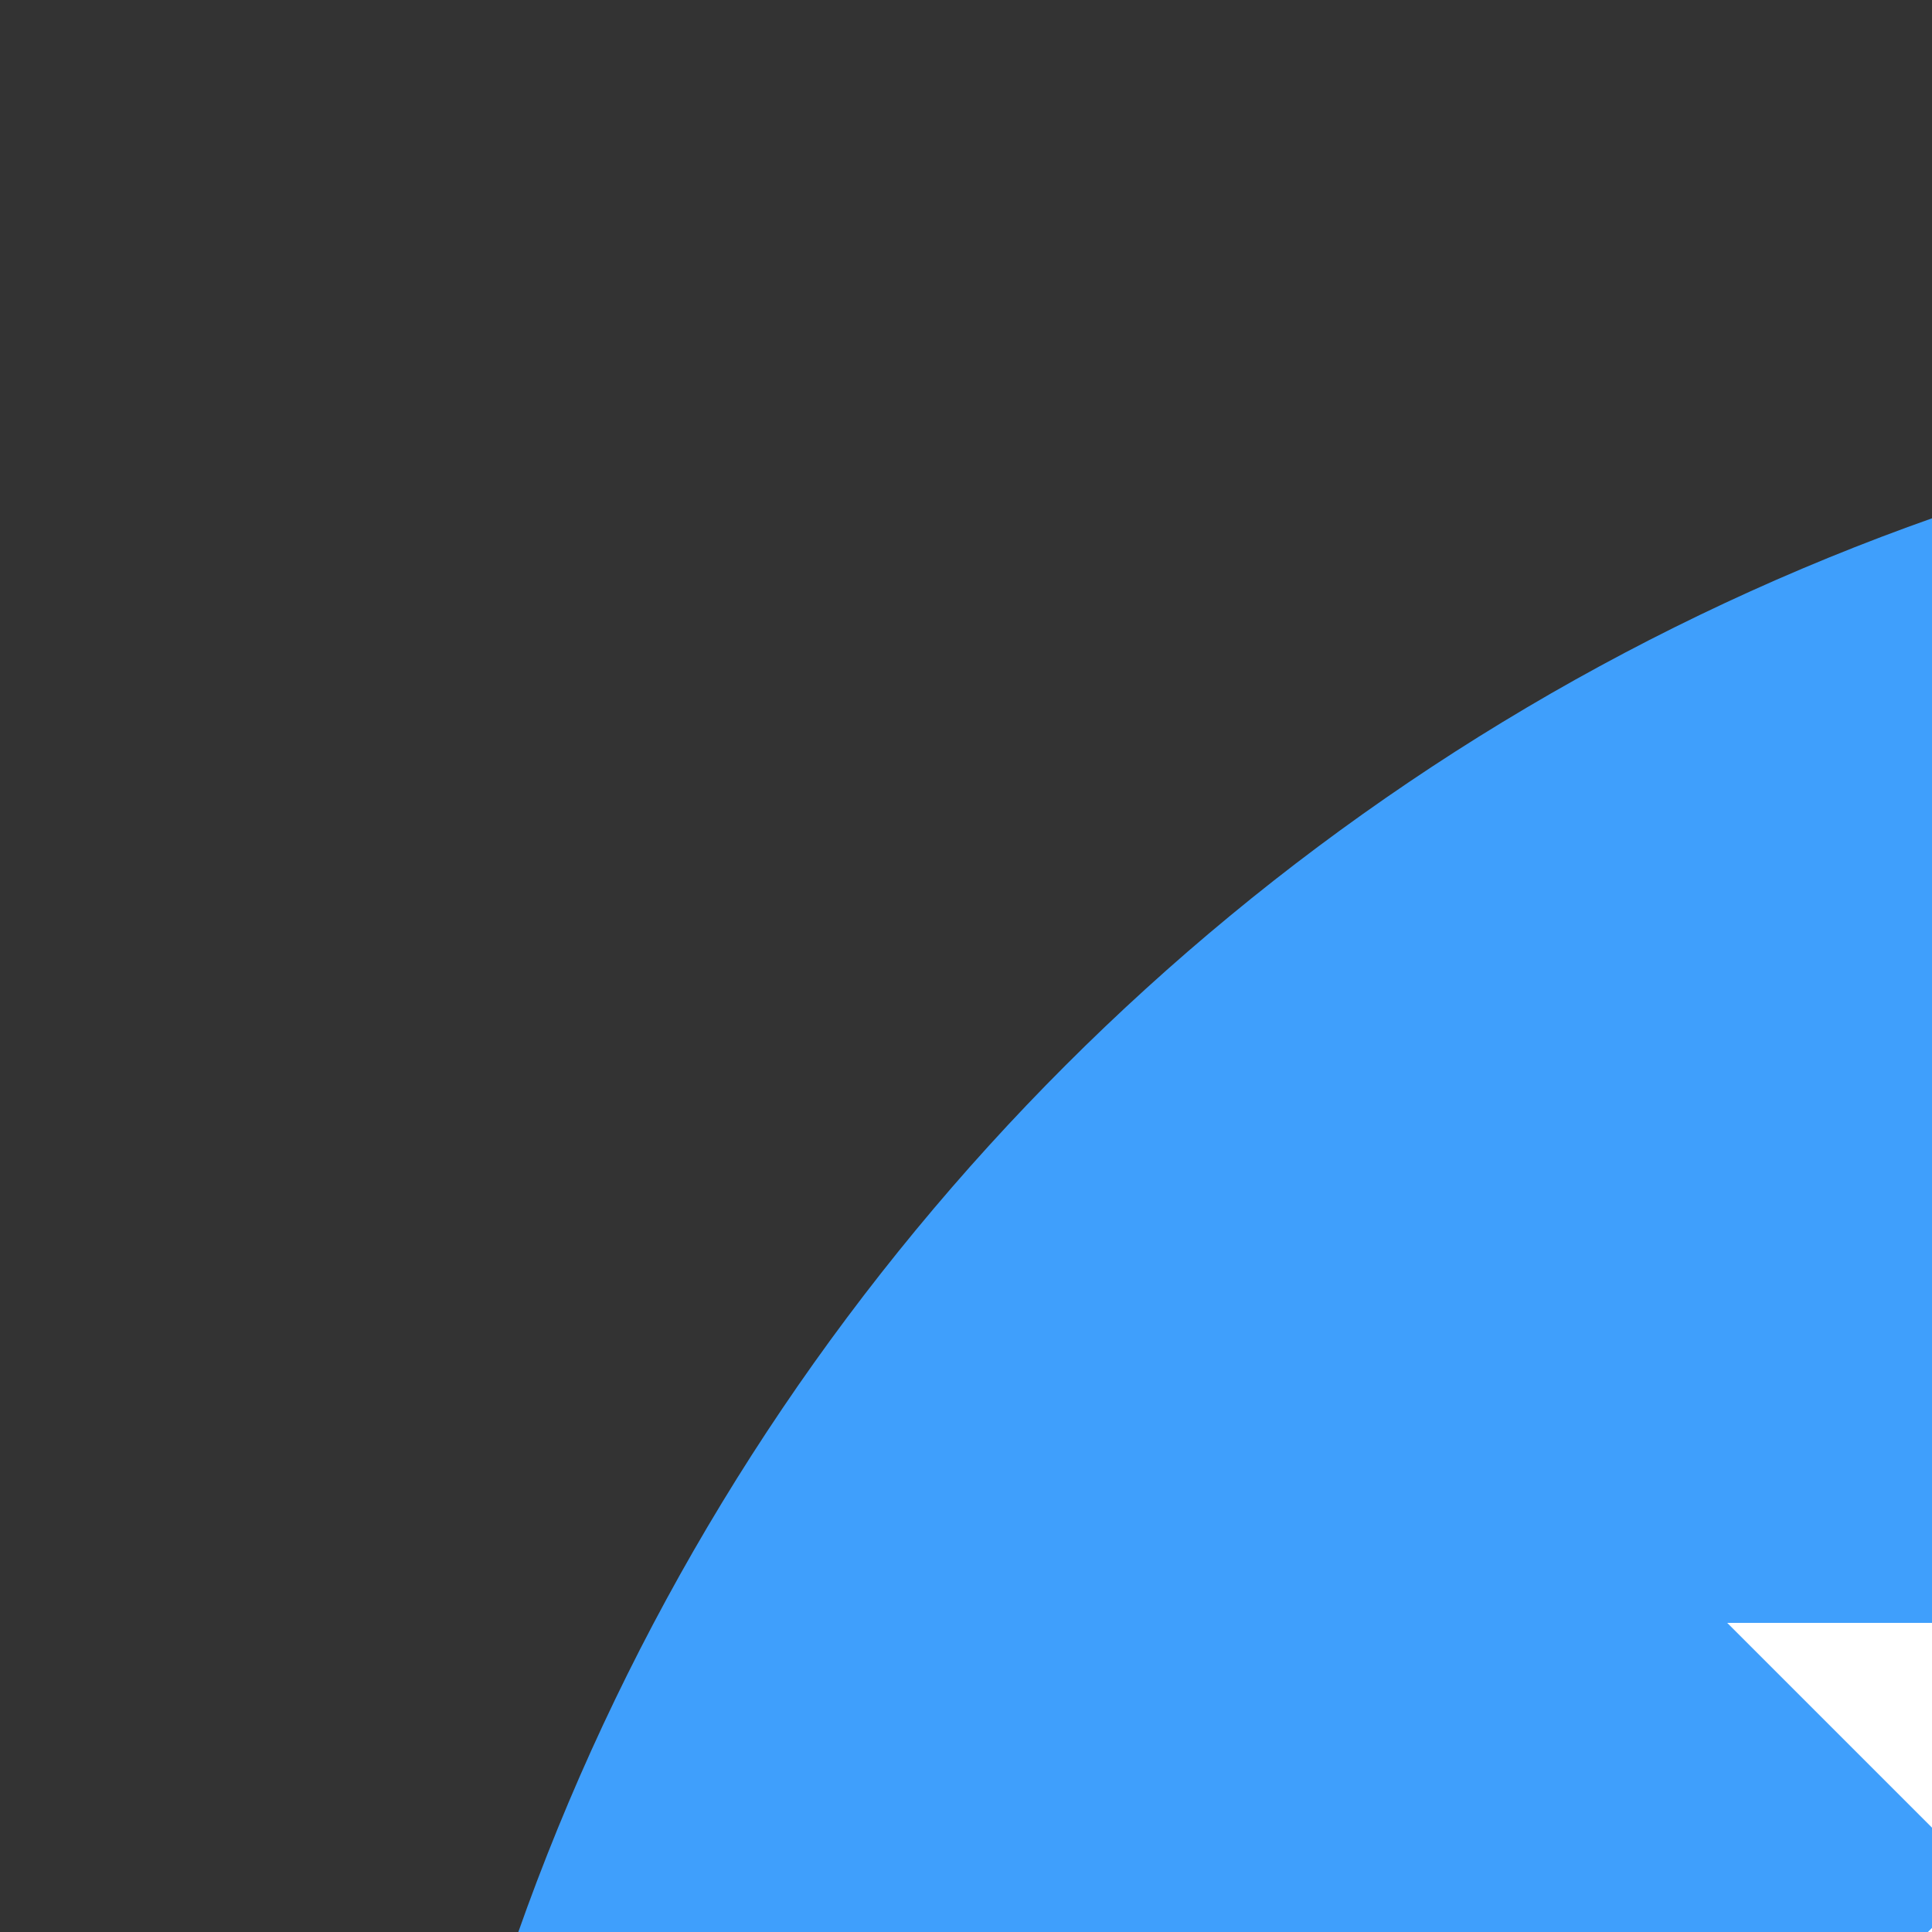 <svg width="20" height="20" viewbox="0 0 56 56" fill="none" xmlns="http://www.w3.org/2000/svg">
  <rect width="100%" height="100%" fill="#333333" stroke="none"/>
  <path d="M4 28C4 14.745 14.745 4 28 4s24 10.745 24 24-10.745 24-24 24S4 41.255 4 28z" fill="#3F9FFC" />
  <path fill-rule="evenodd" clip-rule="evenodd"
    d="M25.44 24.36V16.8h-7.56l2.658 2.658C18.256 21.44 16.8 24.35 16.8 27.6v1.08h2.16V27.6c0-2.667 1.216-5.03 3.107-6.613l3.373 3.373zm8.494-5.573l-1.868-1.08-1.08 1.871 1.868 1.08 1.08-1.87zm2.479 2.479l1.08 1.869-1.871 1.08-1.08-1.87 1.871-1.08zM38.4 27.6v-1.08h-2.16v1.08c0 2.667-1.217 5.03-3.107 6.613L29.76 30.84v7.56h7.56l-2.658-2.658c2.282-1.982 3.738-4.89 3.738-8.142zm-18.822 3.383l1.08 1.872-1.871 1.08-1.08-1.872 1.871-1.08zm4.637 4.64l-1.87-1.08-1.08 1.87 1.87 1.08 1.08-1.87z"
    fill="#fff" />
</svg>